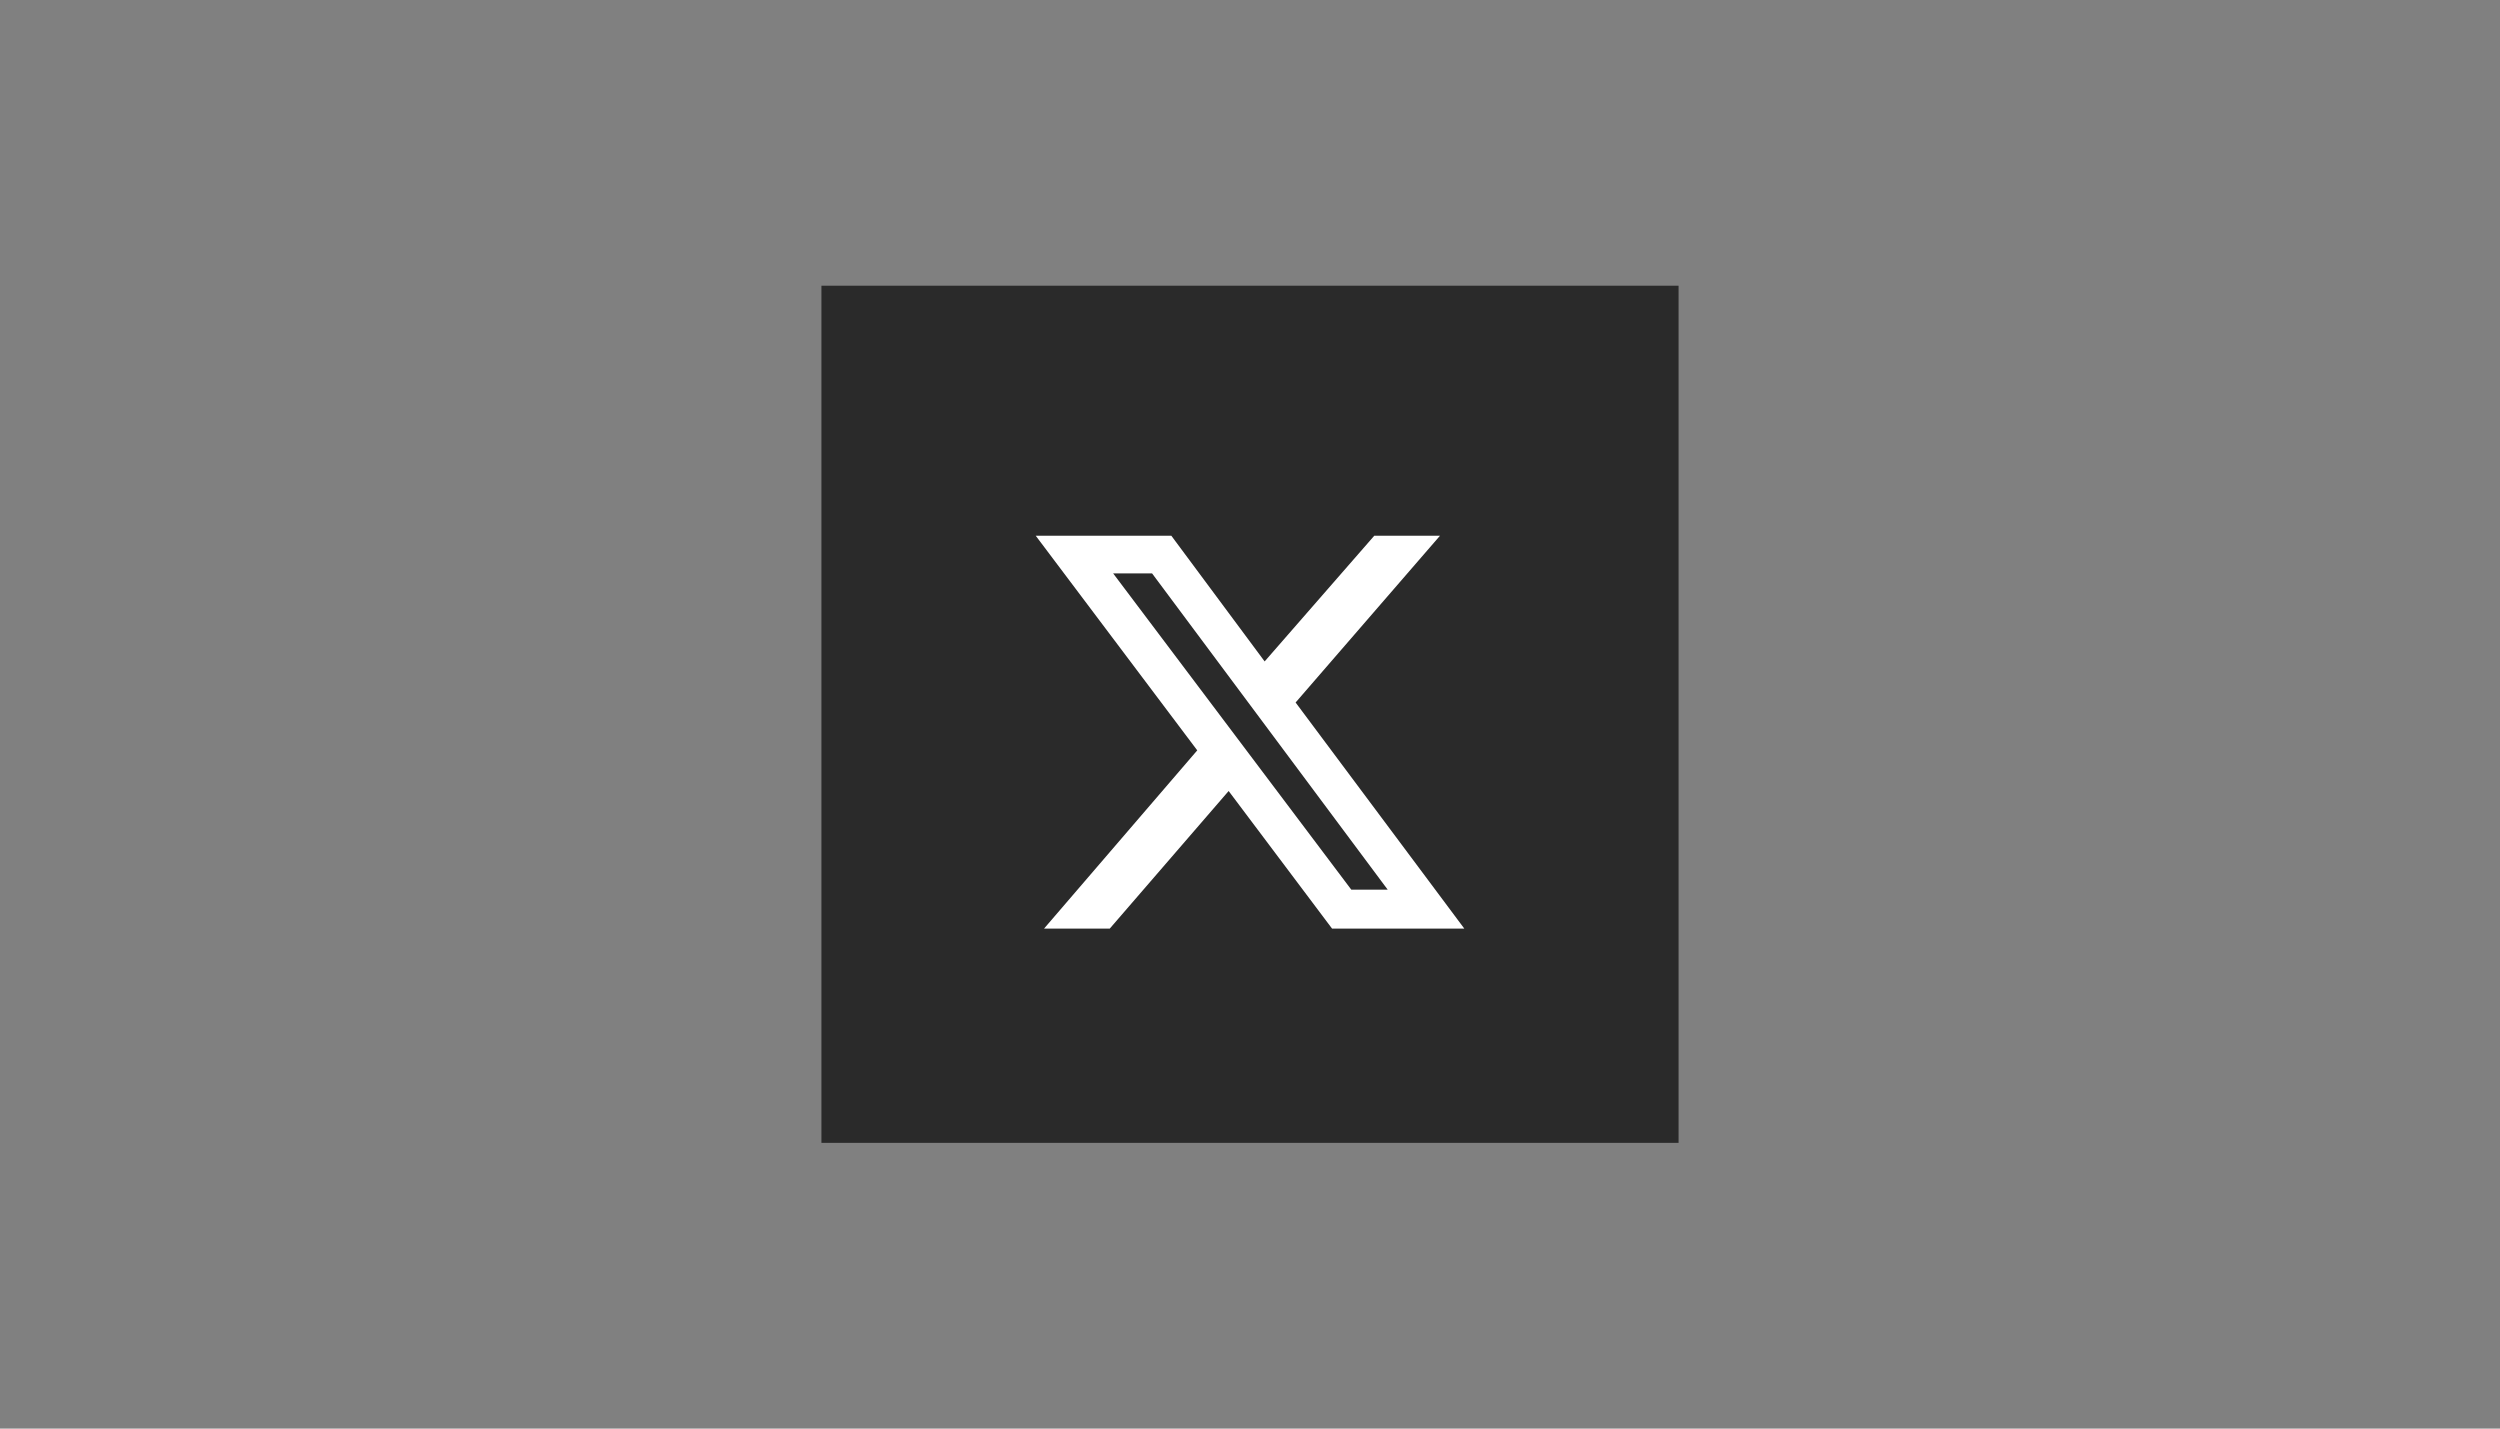 <svg width="70" height="40" viewBox="0 0 70 40" fill="none" xmlns="http://www.w3.org/2000/svg">
<rect x="0" y="0" width="70" height="40" fill="#808080" stroke="none"/>
<path d="M47 8H23V32H47V8Z" fill="#2A2A2A"/>
<path d="M38.48 15H40.32L36.277 19.67L41 26H37.297L34.402 22.148L31.074 26H29.234L33.523 21.01L29 15H32.797L35.41 18.52L38.48 15ZM37.836 24.91H38.855L32.258 16.055H31.168L37.836 24.91Z" fill="white"/>
</svg>
